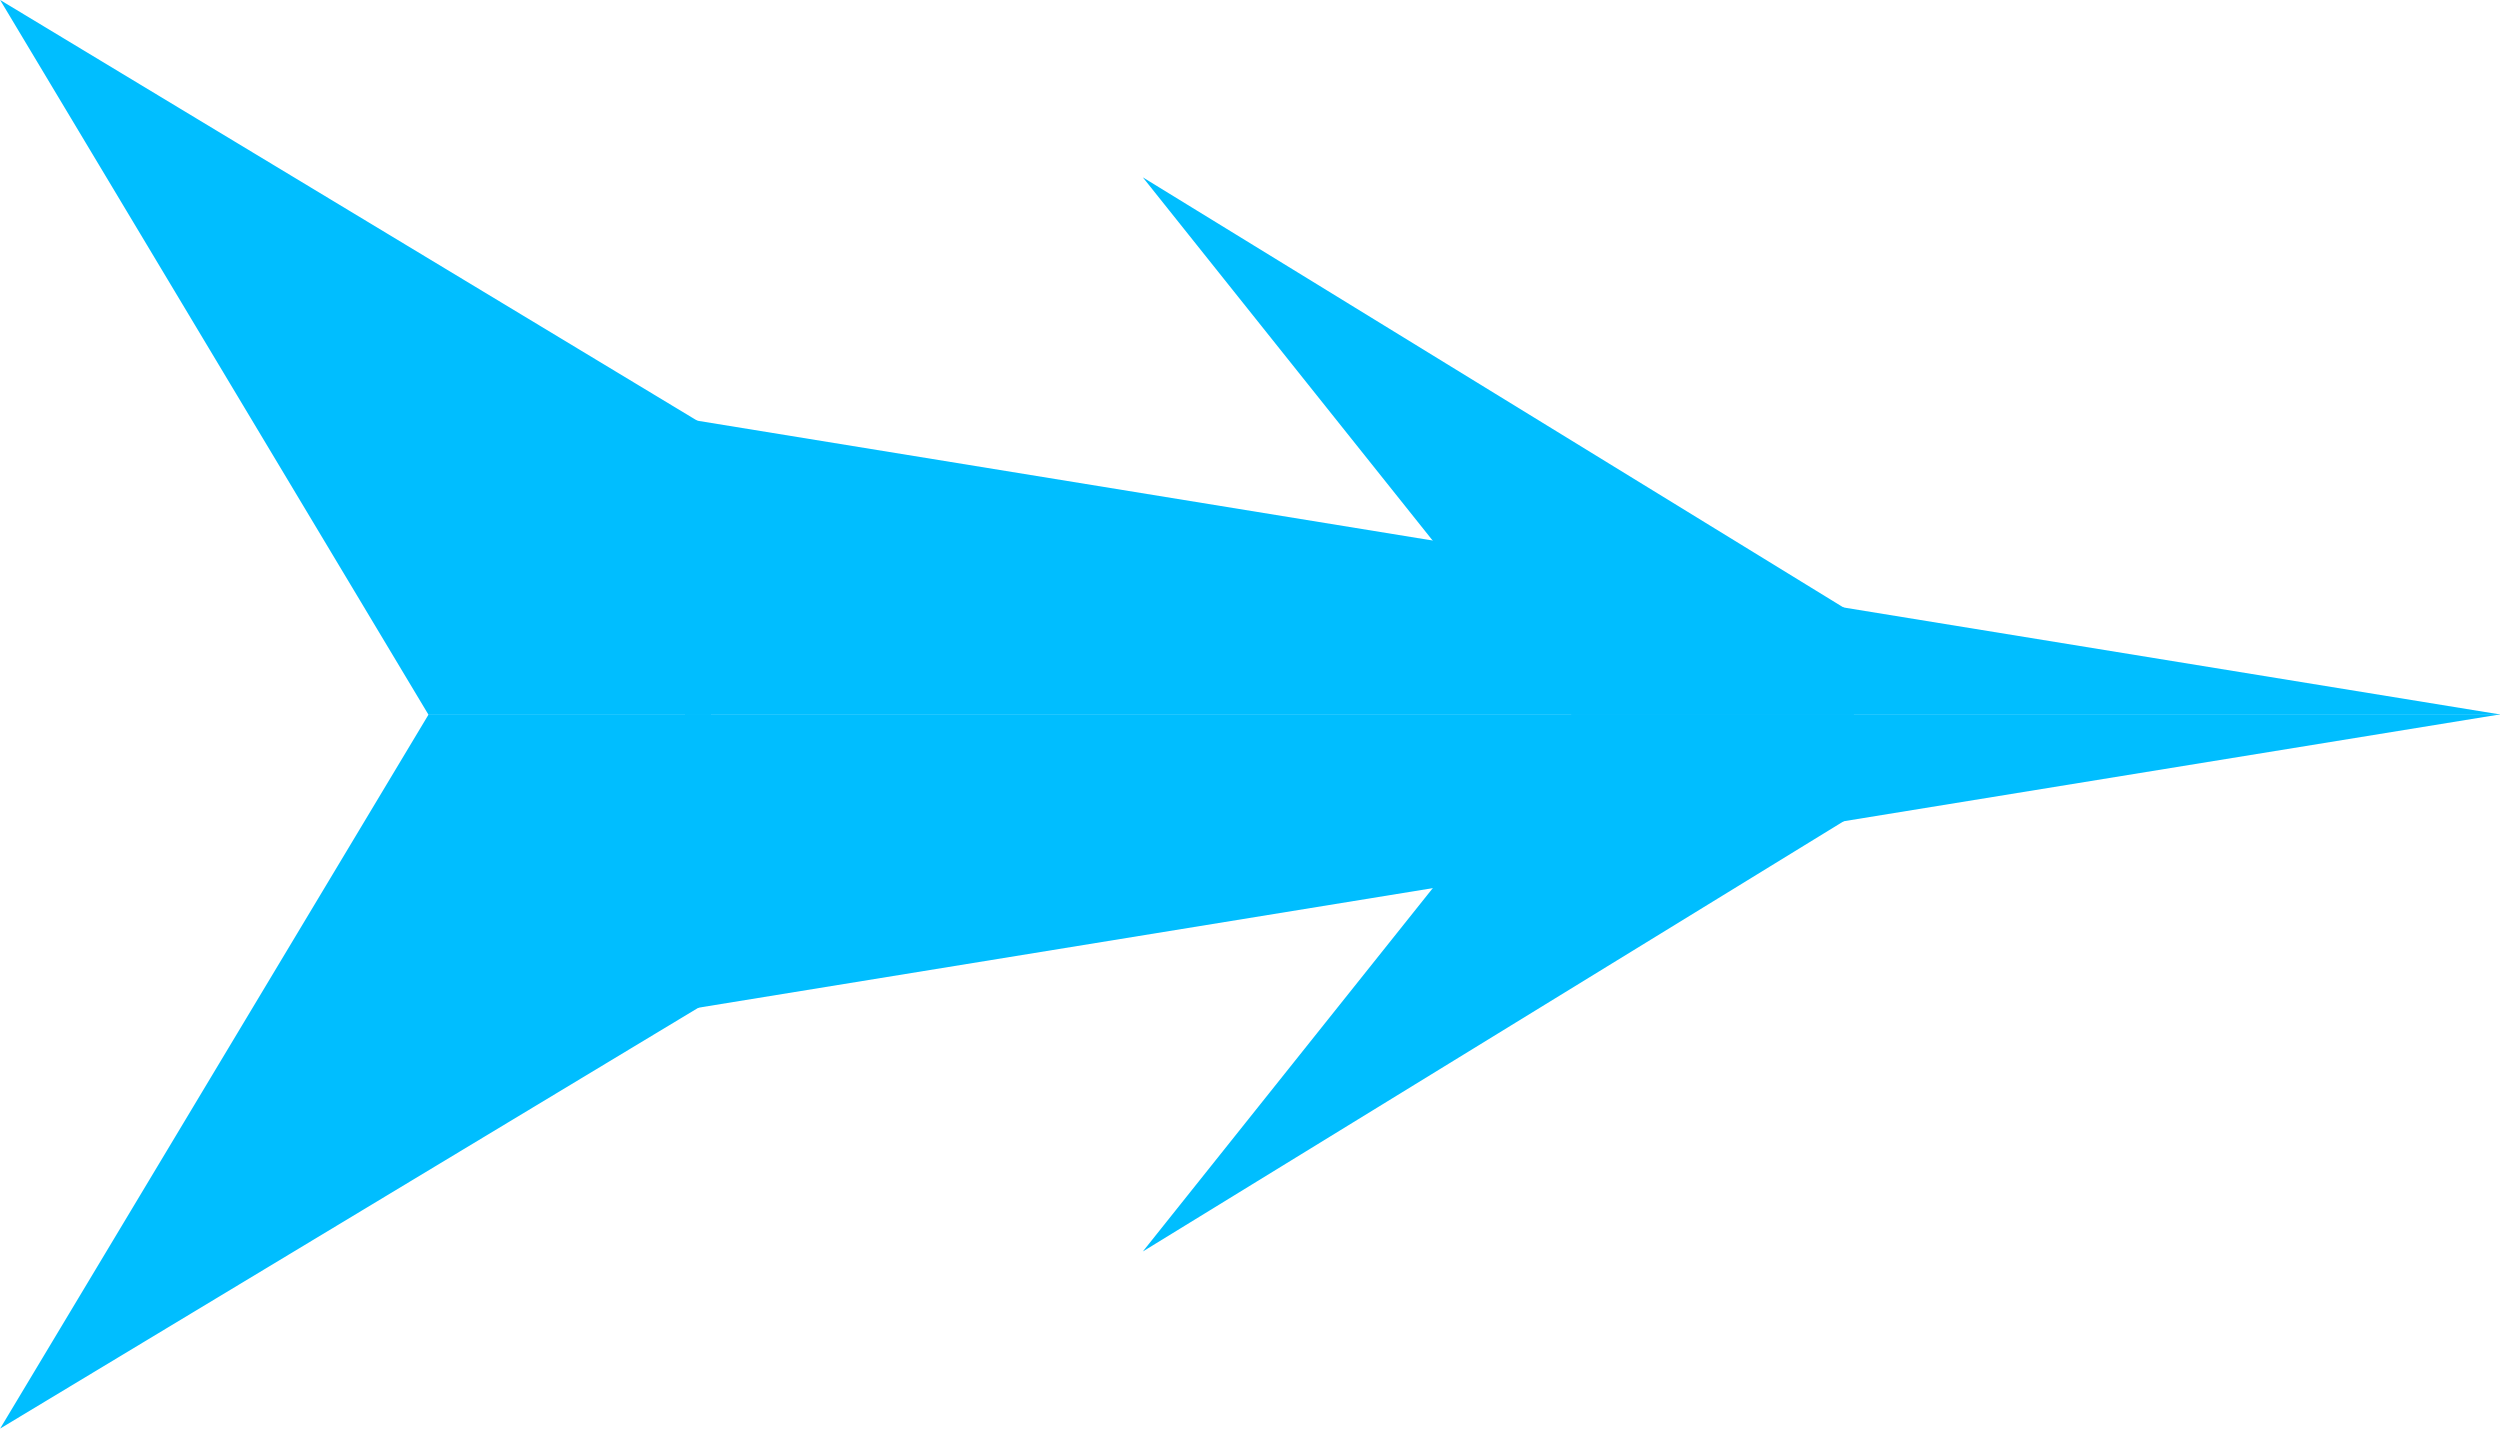 <?xml version="1.0" encoding="UTF-8" standalone="no"?>
<!-- Created with Inkscape (http://www.inkscape.org/) -->

<svg
   width="35"
   height="20"
   viewBox="0 0 9.26 5.292"
   version="1.1"
   id="svg1"
   inkscape:version="1.3.2 (091e20ef0f, 2023-11-25)"
   sodipodi:docname="seeking_missile_friendly.svg"
   xmlns:inkscape="http://www.inkscape.org/namespaces/inkscape"
   xmlns:sodipodi="http://sodipodi.sourceforge.net/DTD/sodipodi-0.dtd"
   xmlns="http://www.w3.org/2000/svg"
   xmlns:svg="http://www.w3.org/2000/svg">
  <sodipodi:namedview
     id="namedview1"
     pagecolor="#ffffff"
     bordercolor="#000000"
     borderopacity="0.25"
     inkscape:showpageshadow="2"
     inkscape:pageopacity="0.0"
     inkscape:pagecheckerboard="0"
     inkscape:deskcolor="#d1d1d1"
     inkscape:document-units="px"
     inkscape:zoom="11.313708"
     inkscape:cx="4.8171649"
     inkscape:cy="12.330175"
     inkscape:window-width="1920"
     inkscape:window-height="1011"
     inkscape:window-x="0"
     inkscape:window-y="0"
     inkscape:window-maximized="1"
     inkscape:current-layer="layer1" />
  <defs
     id="defs1" />
  <g
     inkscape:label="Layer 1"
     inkscape:groupmode="layer"
     id="layer1">
    <path
       id="rect1"
       style="fill:#00beff;stroke:#009a8a;stroke-width:0;fill-opacity:1"
       d="M 0,0 2.633,1.589 V 2.648 H 1.587 Z"
       sodipodi:nodetypes="ccccc" />
    <path
       id="rect2"
       style="fill:#00beff;stroke:#009a8a;stroke-width:0;fill-opacity:1"
       d="M 2.537,1.551 9.263,2.647 H 2.537 Z"
       sodipodi:nodetypes="cccc" />
    <path
       id="path2"
       style="fill:#00beff;stroke:#009a8a;stroke-width:0;fill-opacity:1"
       d="m 0,5.292 2.633,-1.587 V 2.647 H 1.587 Z"
       sodipodi:nodetypes="ccccc" />
    <path
       id="path3"
       style="fill:#00beff;stroke:#009a8a;stroke-width:0;fill-opacity:1"
       d="M 2.537,3.741 9.263,2.646 H 2.537 Z"
       sodipodi:nodetypes="cccc" />
    <path
       id="path1"
       style="fill:#00beff;fill-opacity:1;stroke:#009a8a;stroke-width:0"
       d="M 4.233,0.657 6.867,2.274 V 2.647 H 5.821 Z"
       sodipodi:nodetypes="ccccc" />
    <path
       id="path4"
       style="fill:#00beff;fill-opacity:1;stroke:#009a8a;stroke-width:0"
       d="M 4.233,4.636 6.867,3.019 V 2.646 H 5.821 Z"
       sodipodi:nodetypes="ccccc" />
  </g>
</svg>
